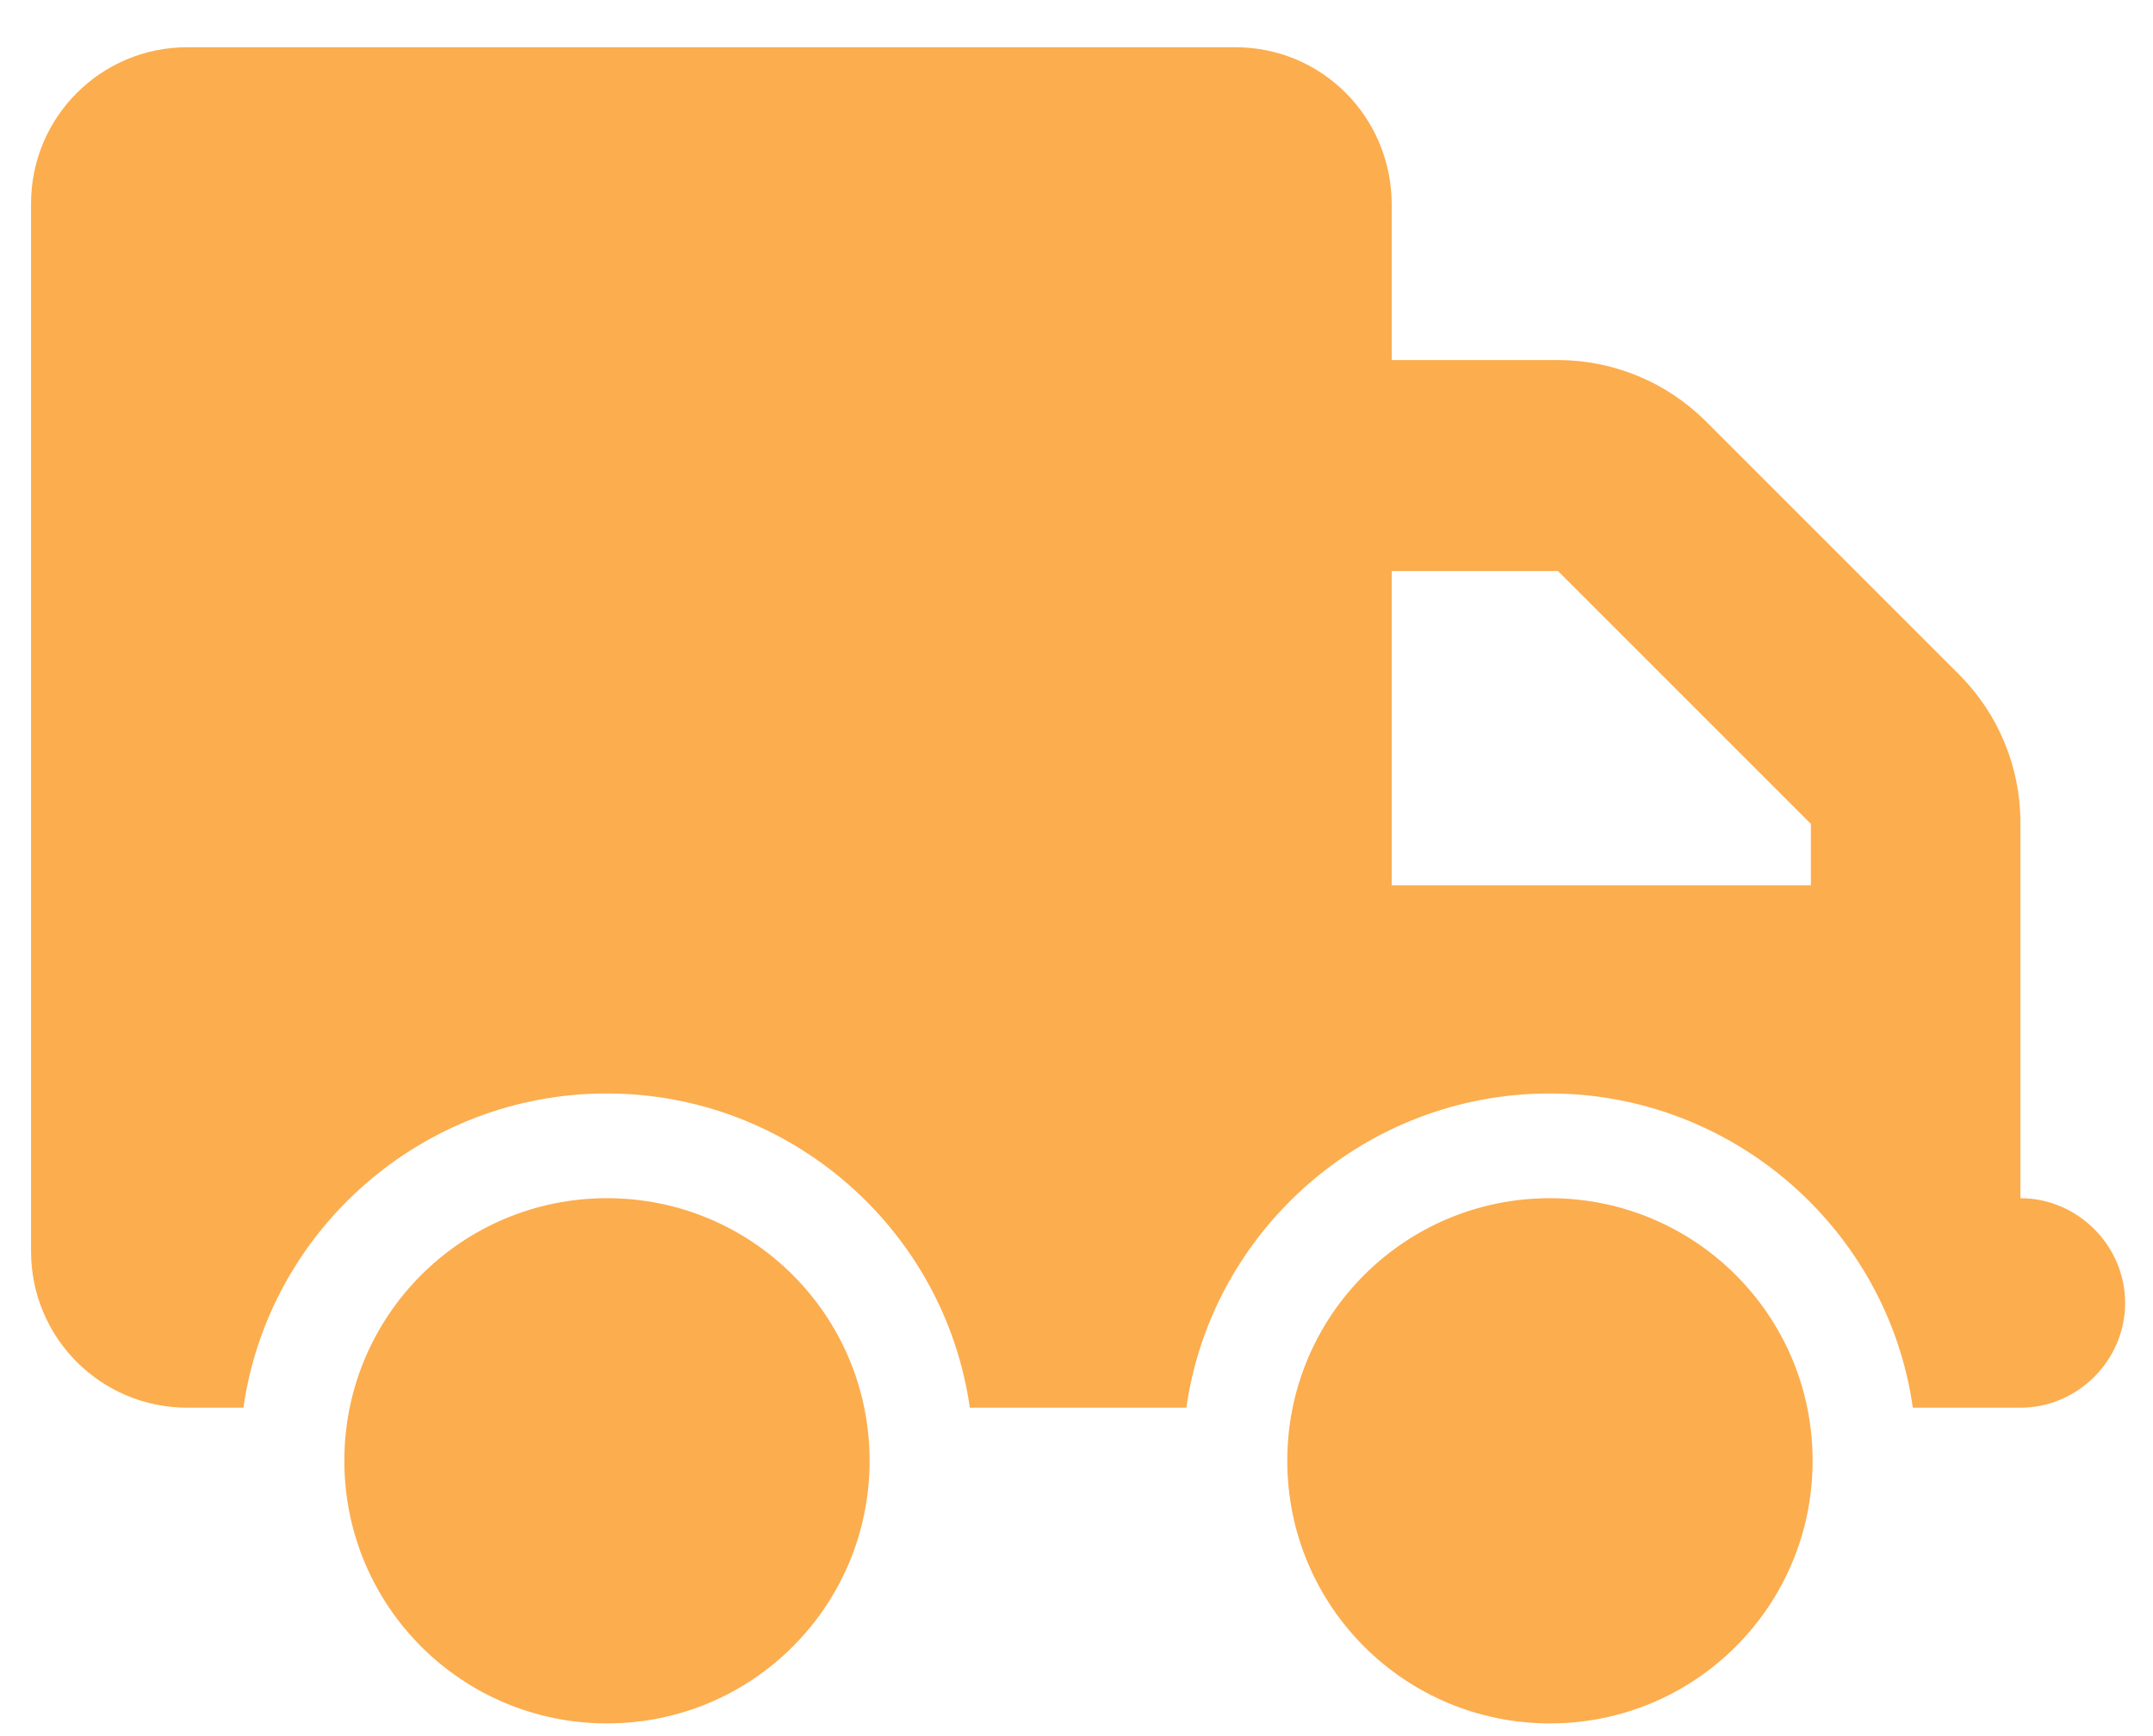 <svg width="31" height="25" viewBox="0 0 31 25" fill="none" xmlns="http://www.w3.org/2000/svg">
<path d="M20.039 8.223H22.433L26.074 11.864V12.749H20.039V8.223ZM2.7 0.68C1.453 0.68 0.447 1.685 0.447 2.933V18.019C0.447 19.266 1.453 20.271 2.7 20.271H3.505C3.867 17.717 6.079 15.746 8.735 15.746C11.39 15.746 13.602 17.717 13.964 20.271H17.082C17.444 17.717 19.657 15.746 22.312 15.746C24.967 15.746 27.18 17.717 27.542 20.271H29.091C29.916 20.271 30.599 19.588 30.599 18.763C30.599 17.938 29.916 17.254 29.091 17.254V11.843C29.091 11.039 28.769 10.274 28.206 9.711L24.565 6.07C24.002 5.507 23.237 5.185 22.433 5.185H20.039V2.953C20.039 1.685 19.033 0.68 17.786 0.68H2.7Z" fill="#FCAD4E"/>
<path d="M22.317 24.817C24.409 24.817 26.099 23.127 26.099 21.035C26.099 18.944 24.409 17.254 22.317 17.254C20.225 17.254 18.535 18.944 18.535 21.035C18.535 23.127 20.225 24.817 22.317 24.817ZM8.74 24.817C10.832 24.817 12.521 23.127 12.521 21.035C12.521 18.944 10.832 17.254 8.74 17.254C6.648 17.254 4.958 18.944 4.958 21.035C4.958 23.127 6.648 24.817 8.74 24.817Z" fill="#FCAD4E"/>
</svg>
